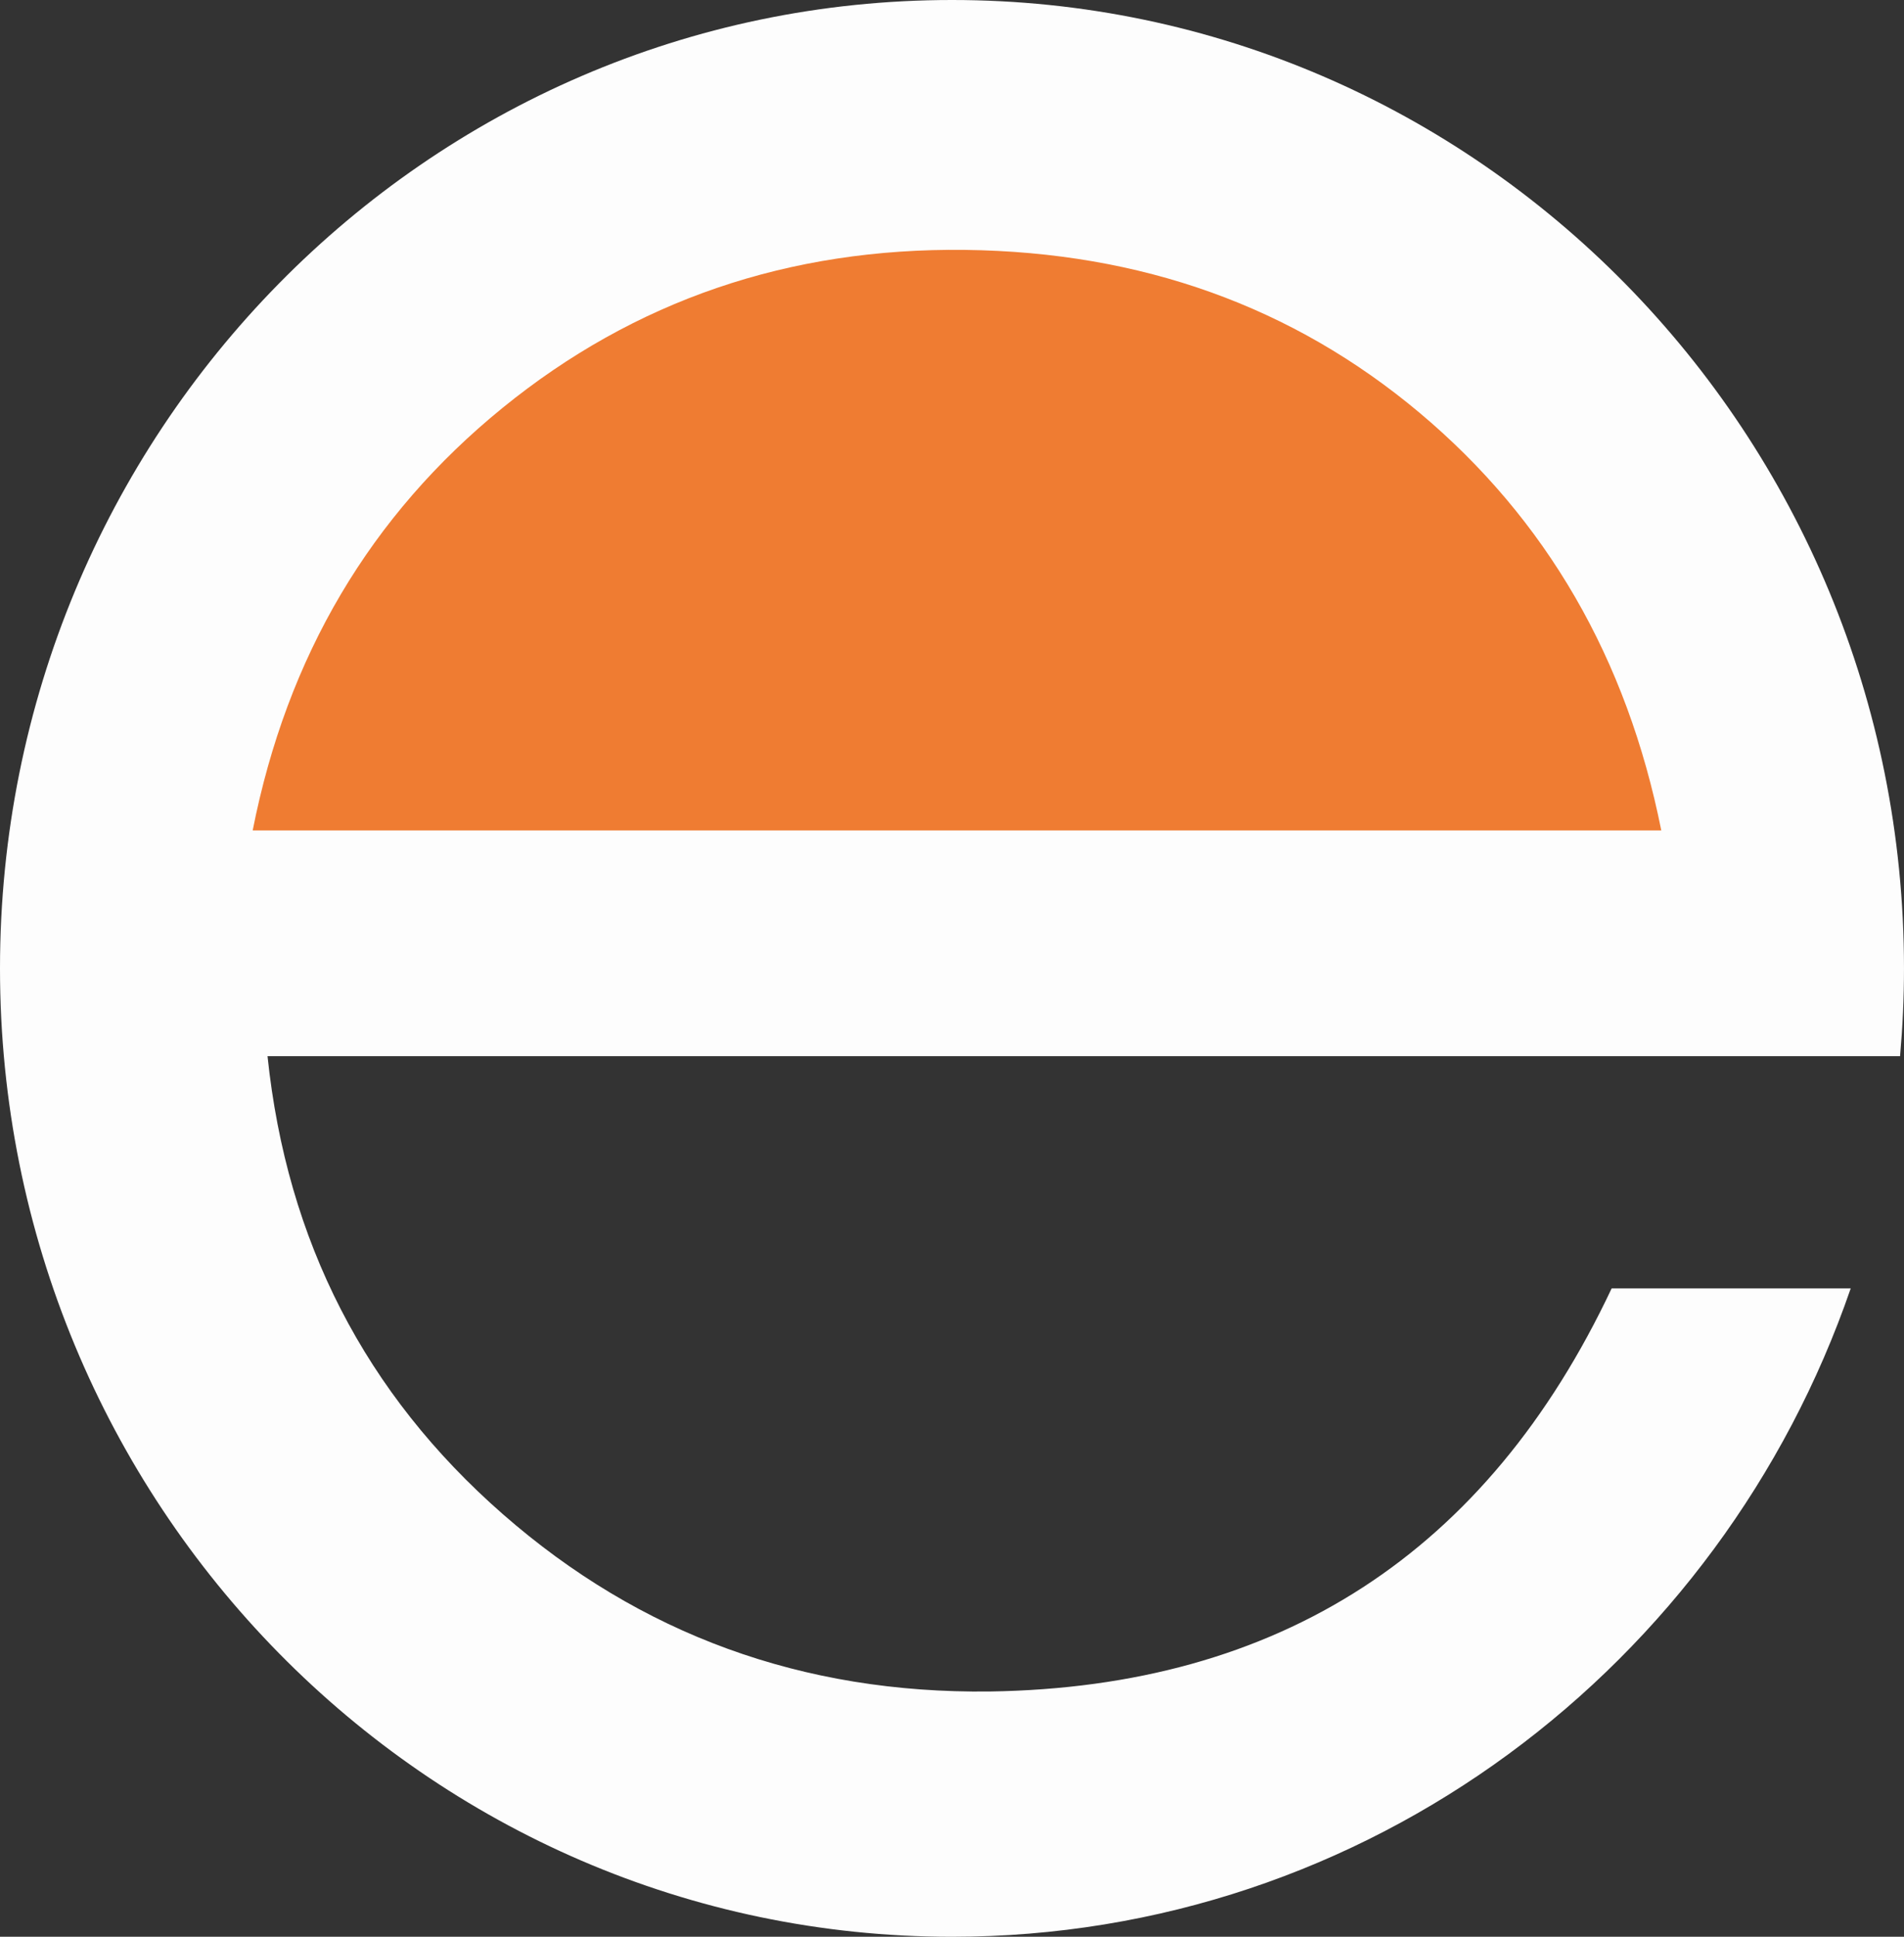 <svg version="1.1" id="图层_1" x="0px" y="0px" width="174.626px" height="177.537px" viewBox="0 0 174.626 177.537" enable-background="new 0 0 174.626 177.537" xml:space="preserve" xmlns="http://www.w3.org/2000/svg" xmlns:xlink="http://www.w3.org/1999/xlink" xmlns:xml="http://www.w3.org/XML/1998/namespace">
  <rect x="0" y="0" width="174.626" height="177.537" fill="#333333" stroke="none"/>
  <path fill="#FDFDFD" d="M147.814,118.102c-11.433,24.242-30.448,36.561-57.056,36.953c-17.148,0.199-32.031-5.219-44.642-16.258
	c-12.614-11.037-19.808-25.027-21.58-41.98h133.257h16.472c0.234-2.652,0.36-5.336,0.36-8.049C174.626,39.742,135.535,0,87.313,0
	S0,39.742,0,88.768c0,49.027,39.092,88.77,87.313,88.77c38.109,0,70.512-24.826,82.427-59.436h-17.95H147.814z" class="color c1"/>
  <path fill="#EF7C32" d="M130.194,37.838c-11.633-9.756-25.526-14.732-41.684-14.93c-16.164-0.193-30.303,4.633-42.424,14.486
	c-12.121,9.855-19.762,22.764-22.91,38.727h129.189C149.212,60.357,141.82,47.594,130.194,37.838z" class="color c2"/>
</svg>